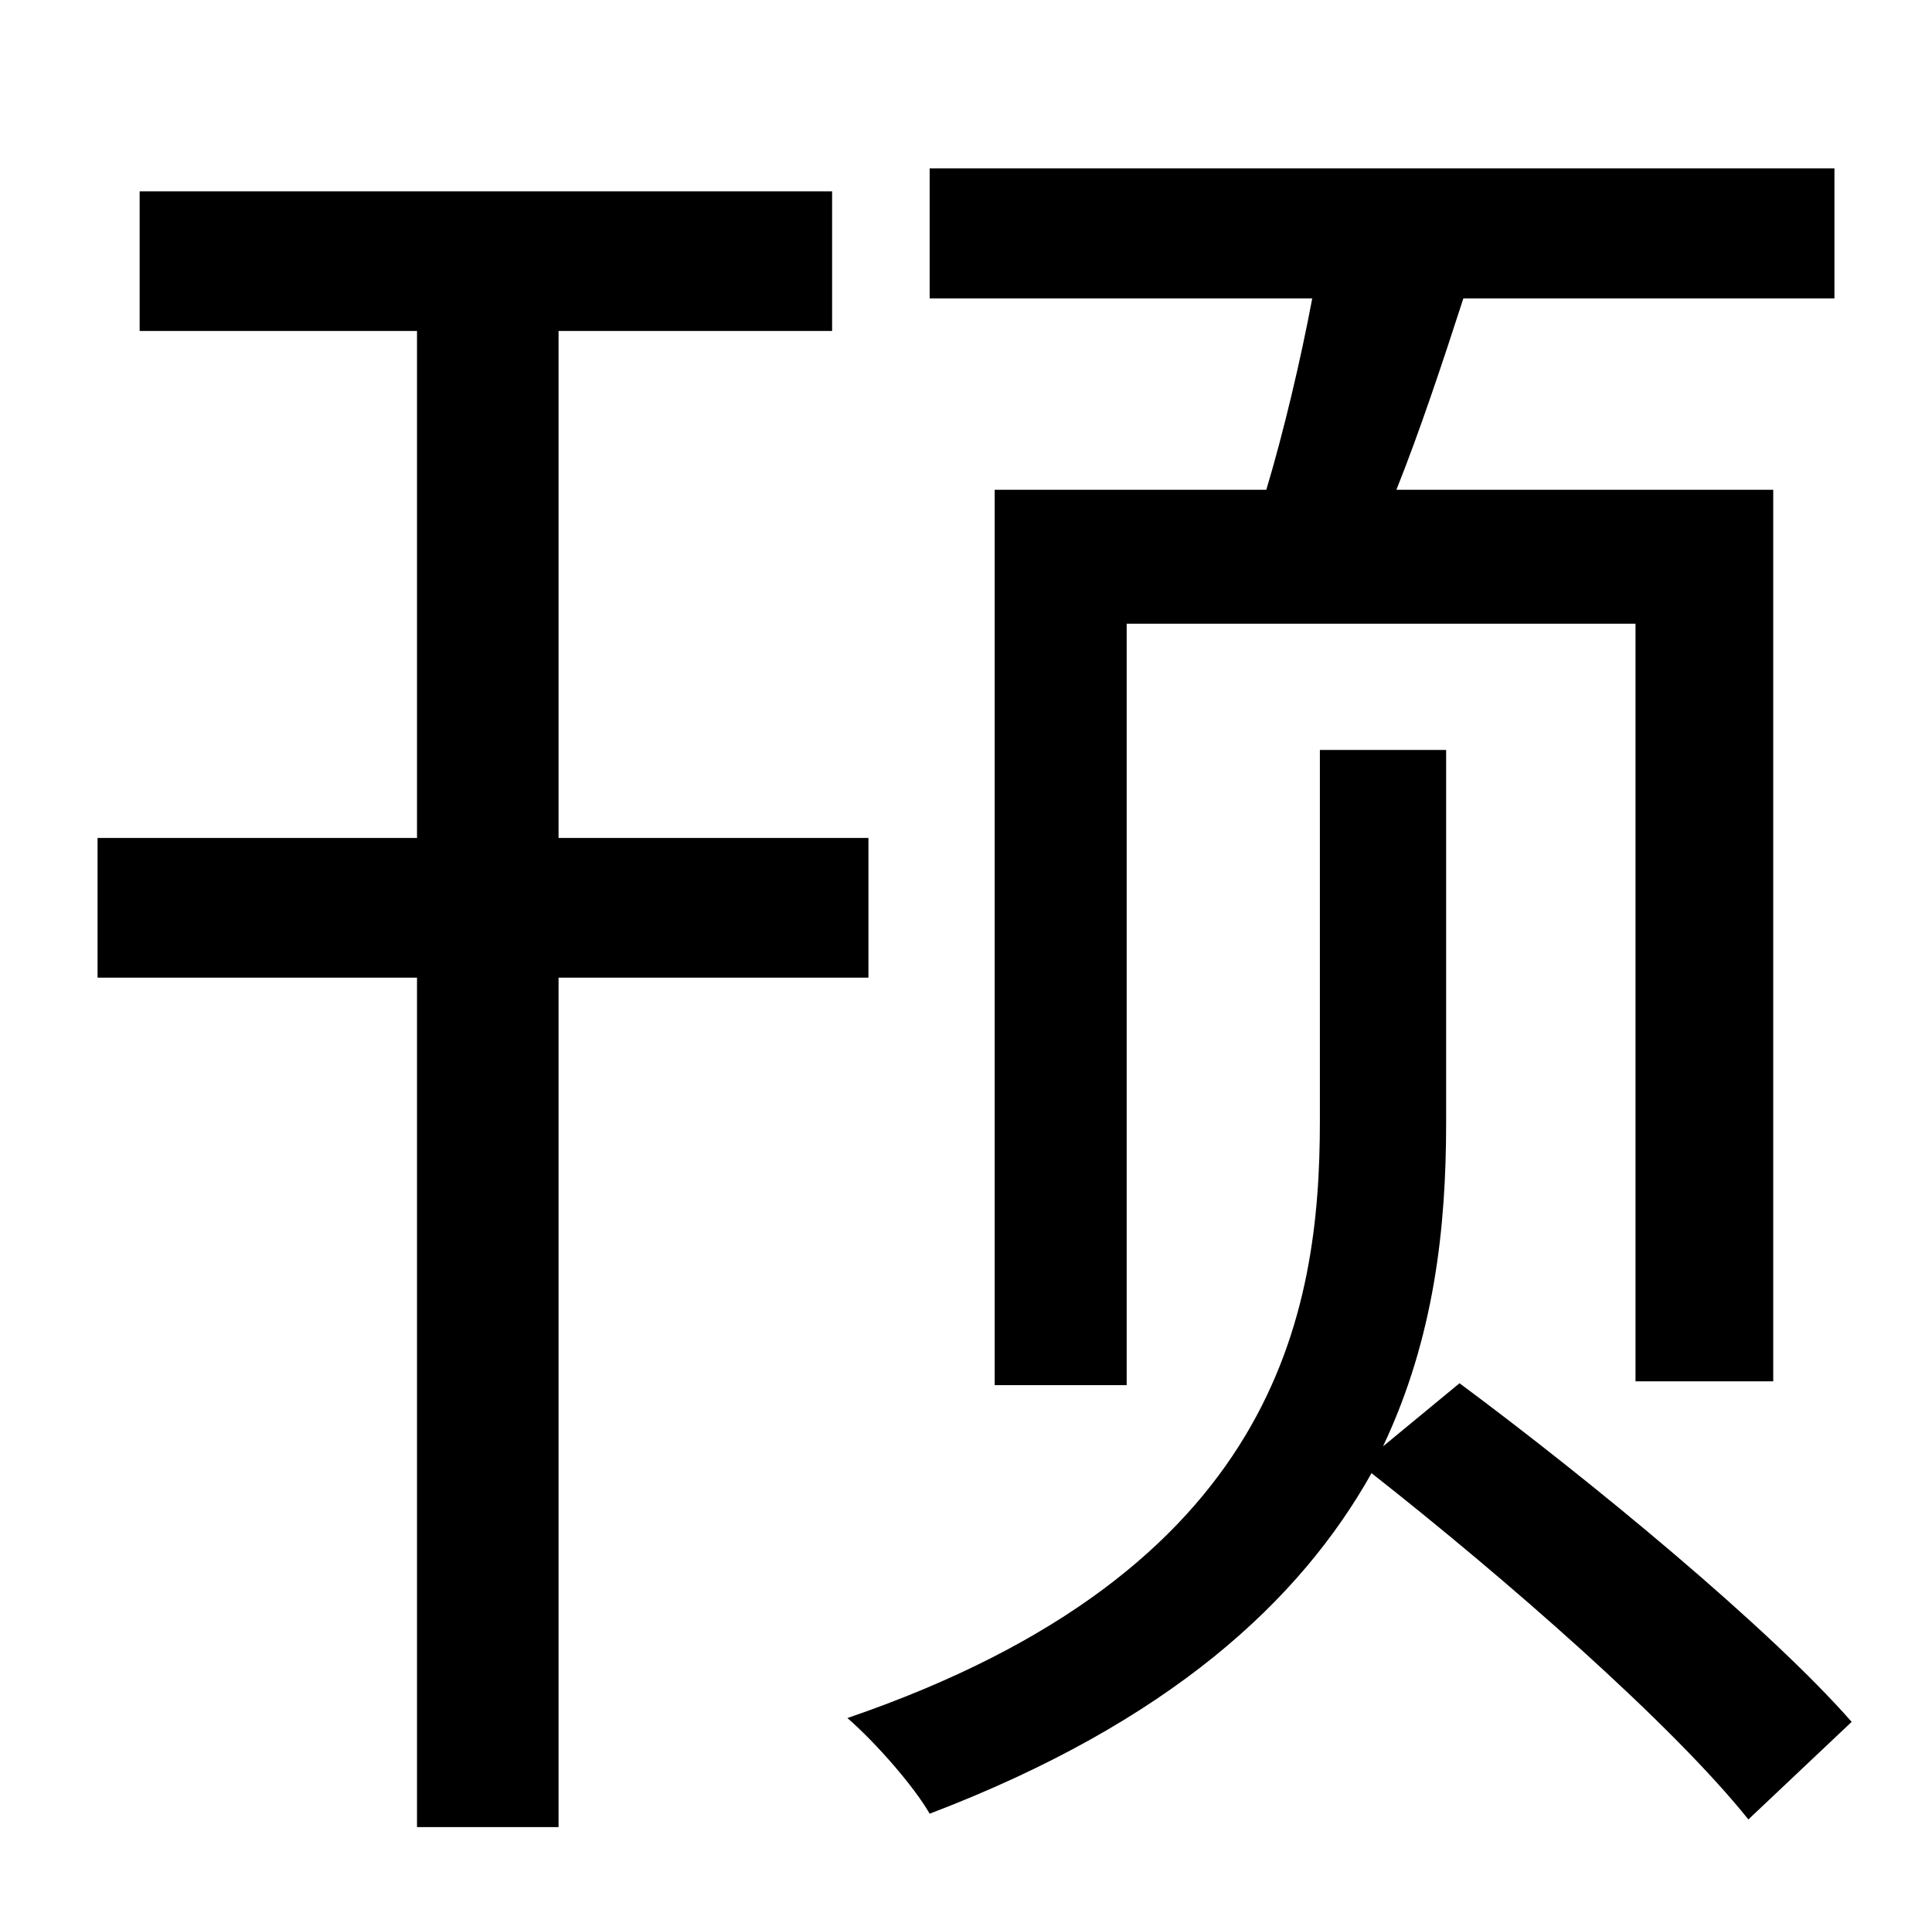 <?xml version="1.0" standalone="no"?>
<!DOCTYPE svg PUBLIC "-//W3C//DTD SVG 1.1//EN" "http://www.w3.org/Graphics/SVG/1.1/DTD/svg11.dtd" >
<svg xmlns="http://www.w3.org/2000/svg" xmlns:xlink="http://www.w3.org/1999/xlink" version="1.1" viewBox="-10 0 1010 1000">
   <path fill="currentColor"
d="M510 256h142c9 -30 18 -68 24 -100h-200v-68h473v68h-194c-11 34 -23 70 -35 100h197v466h-72v-396h-266v398h-69v-468zM444 511h-162v444h-74v-444h-167v-73h167v-265h-145v-73h362v73h-143v265h162v73zM713 756l40 -33c70 52 162 128 205 177l-54 51
c-40 -50 -127 -126 -197 -181c-37 66 -105 130 -231 178c-8 -14 -28 -37 -43 -50c225 -77 247 -212 247 -312v-194h66v195c0 54 -6 112 -33 169z" />
</svg>
